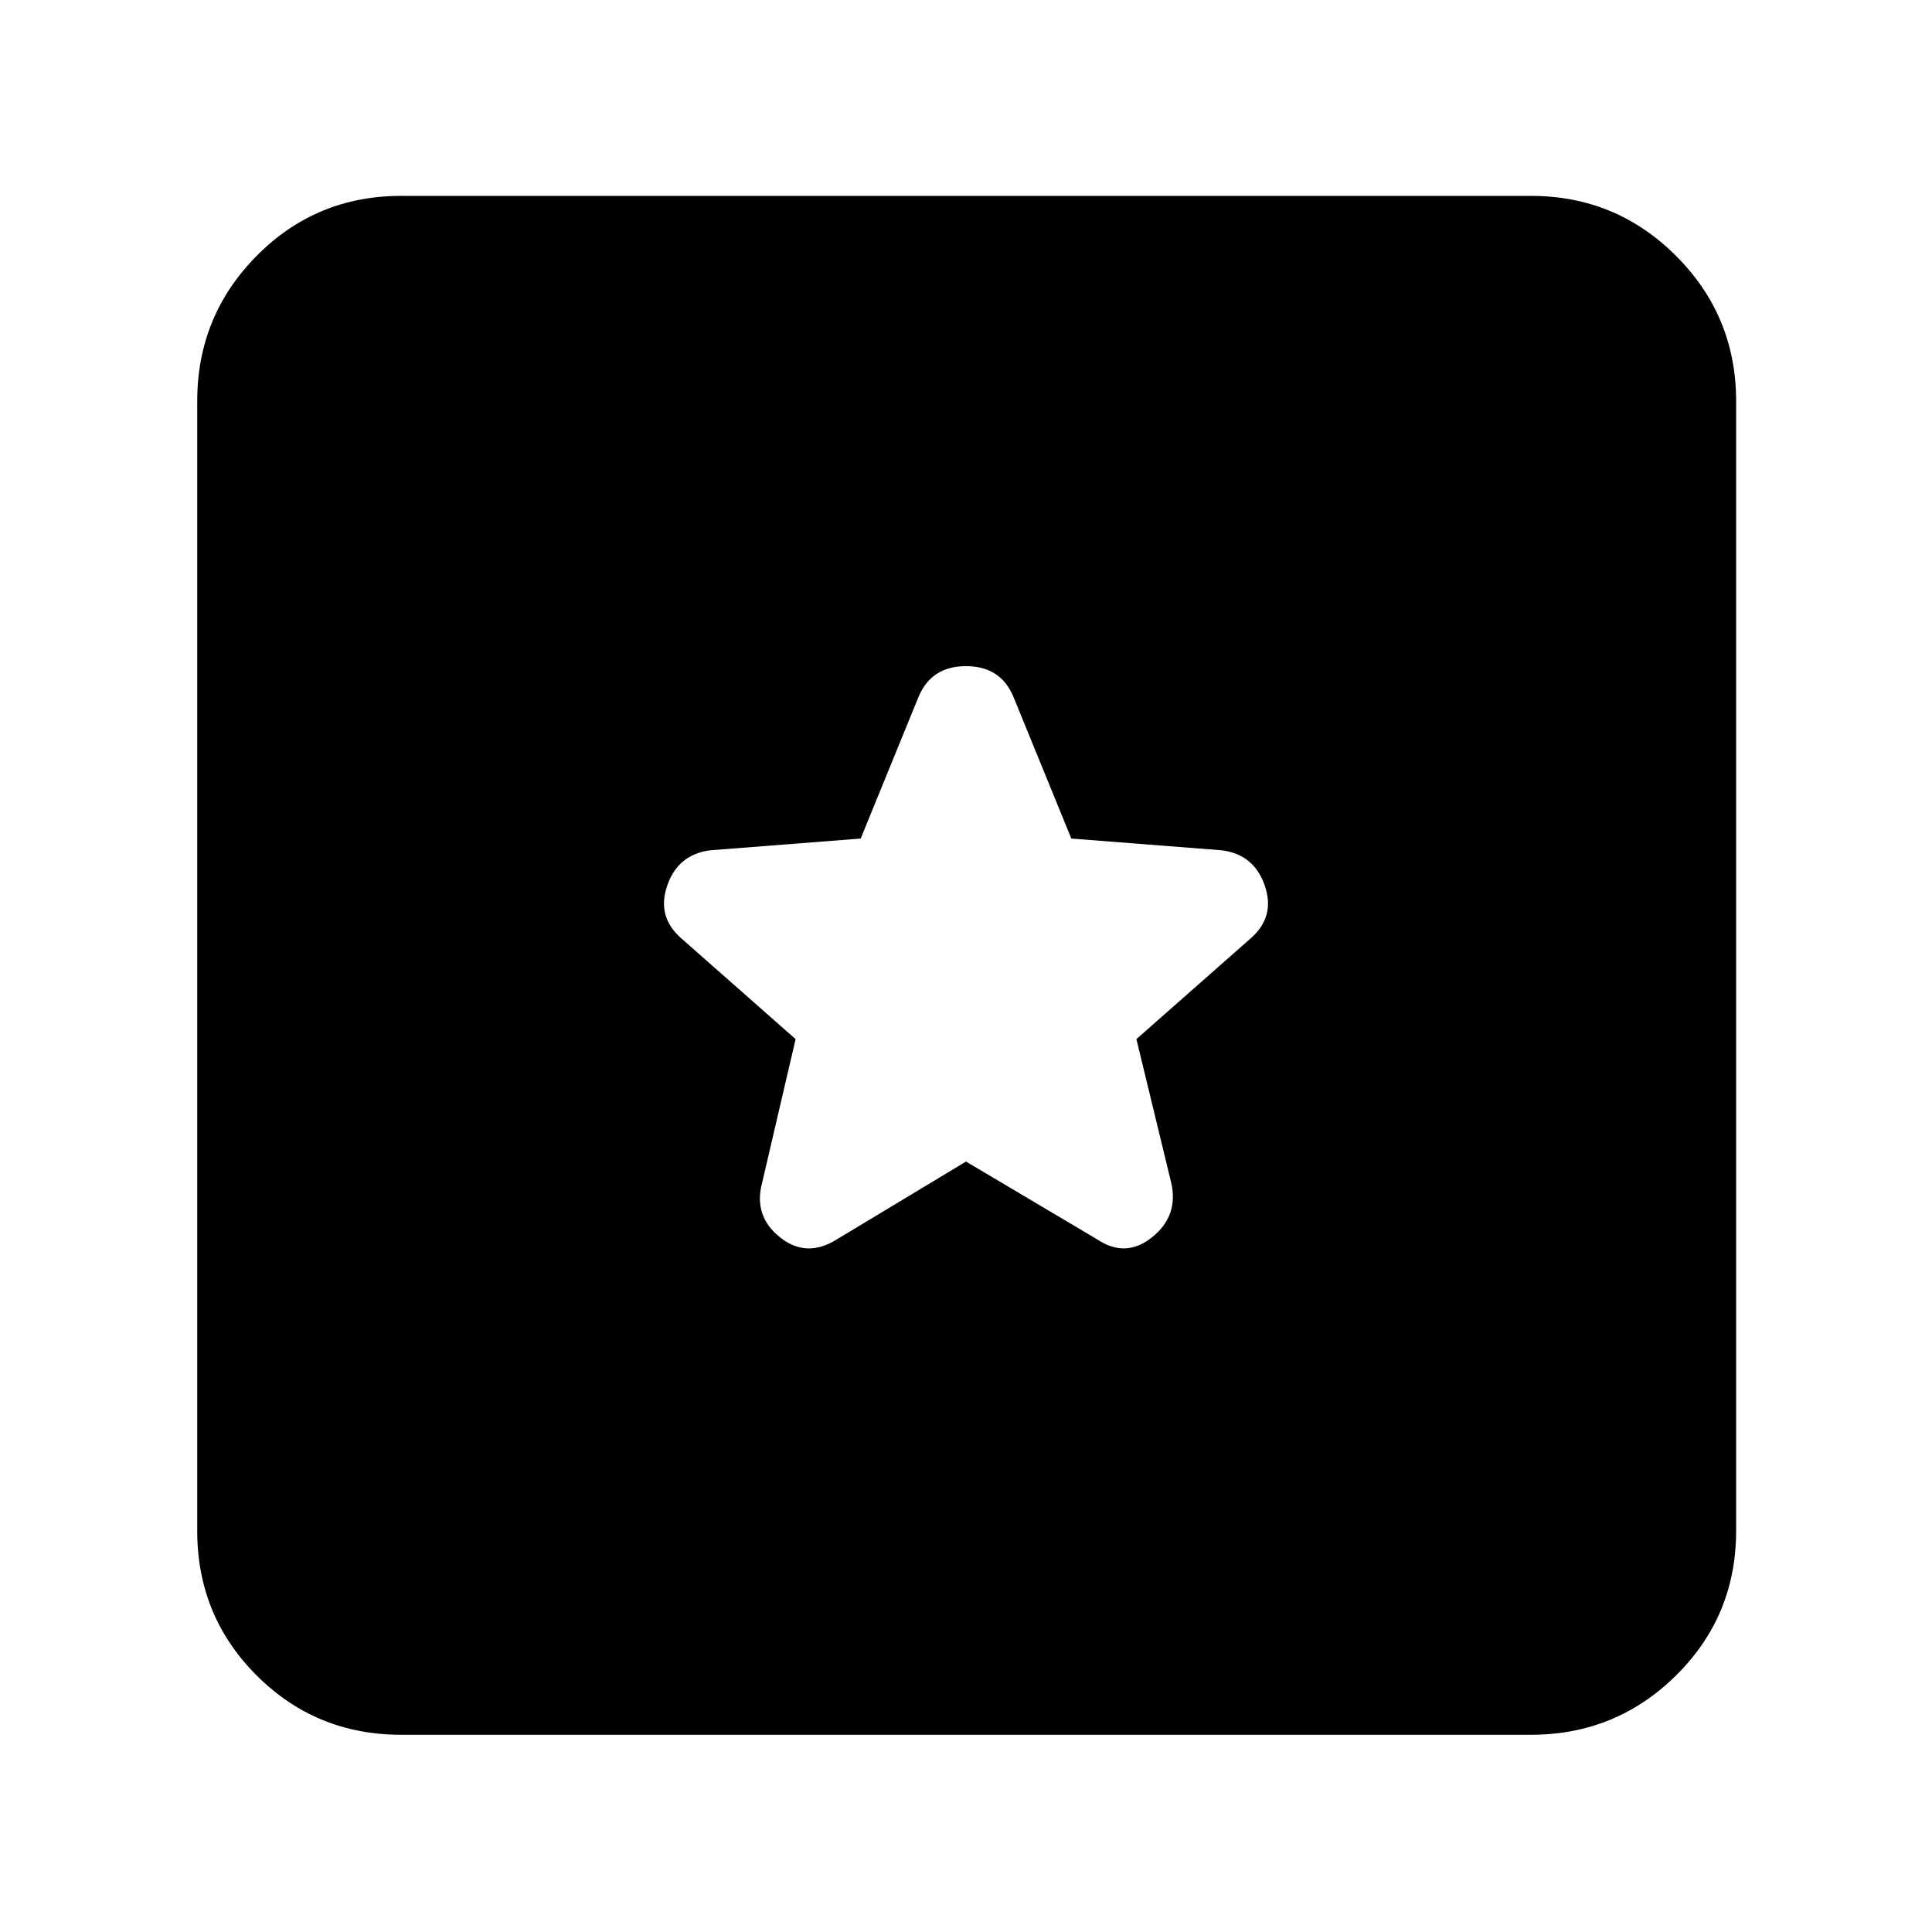 <svg xmlns="http://www.w3.org/2000/svg" height="40" viewBox="0 -960 960 960" width="40"><path d="M199.33-98Q157-98 127.5-127.5T98-199.33v-561.34q0-42.33 29.5-72.16 29.5-29.84 71.83-29.84h561.34q42.33 0 72.16 29.84 29.84 29.83 29.84 72.16v561.34q0 42.33-29.84 71.83Q803-98 760.67-98H199.33ZM480-382.83l65.17 38.66q14.16 9.5 27.33-1.08 13.17-10.58 9.5-26.92l-17.33-71.5L621-493.33q12.83-10.84 7.5-26.5-5.33-15.67-21.5-17.67l-74.67-5.83-28.66-70.17Q497.33-629 480-629q-17.33 0-23.67 15.5l-28.66 70.17L353-537.5q-16.17 2-21.5 17.67-5.33 15.66 7.5 26.5l56.33 49.66-16.66 71.5q-4.34 16.34 8.83 26.92 13.17 10.58 28.33 1.08L480-382.83Z"/></svg>